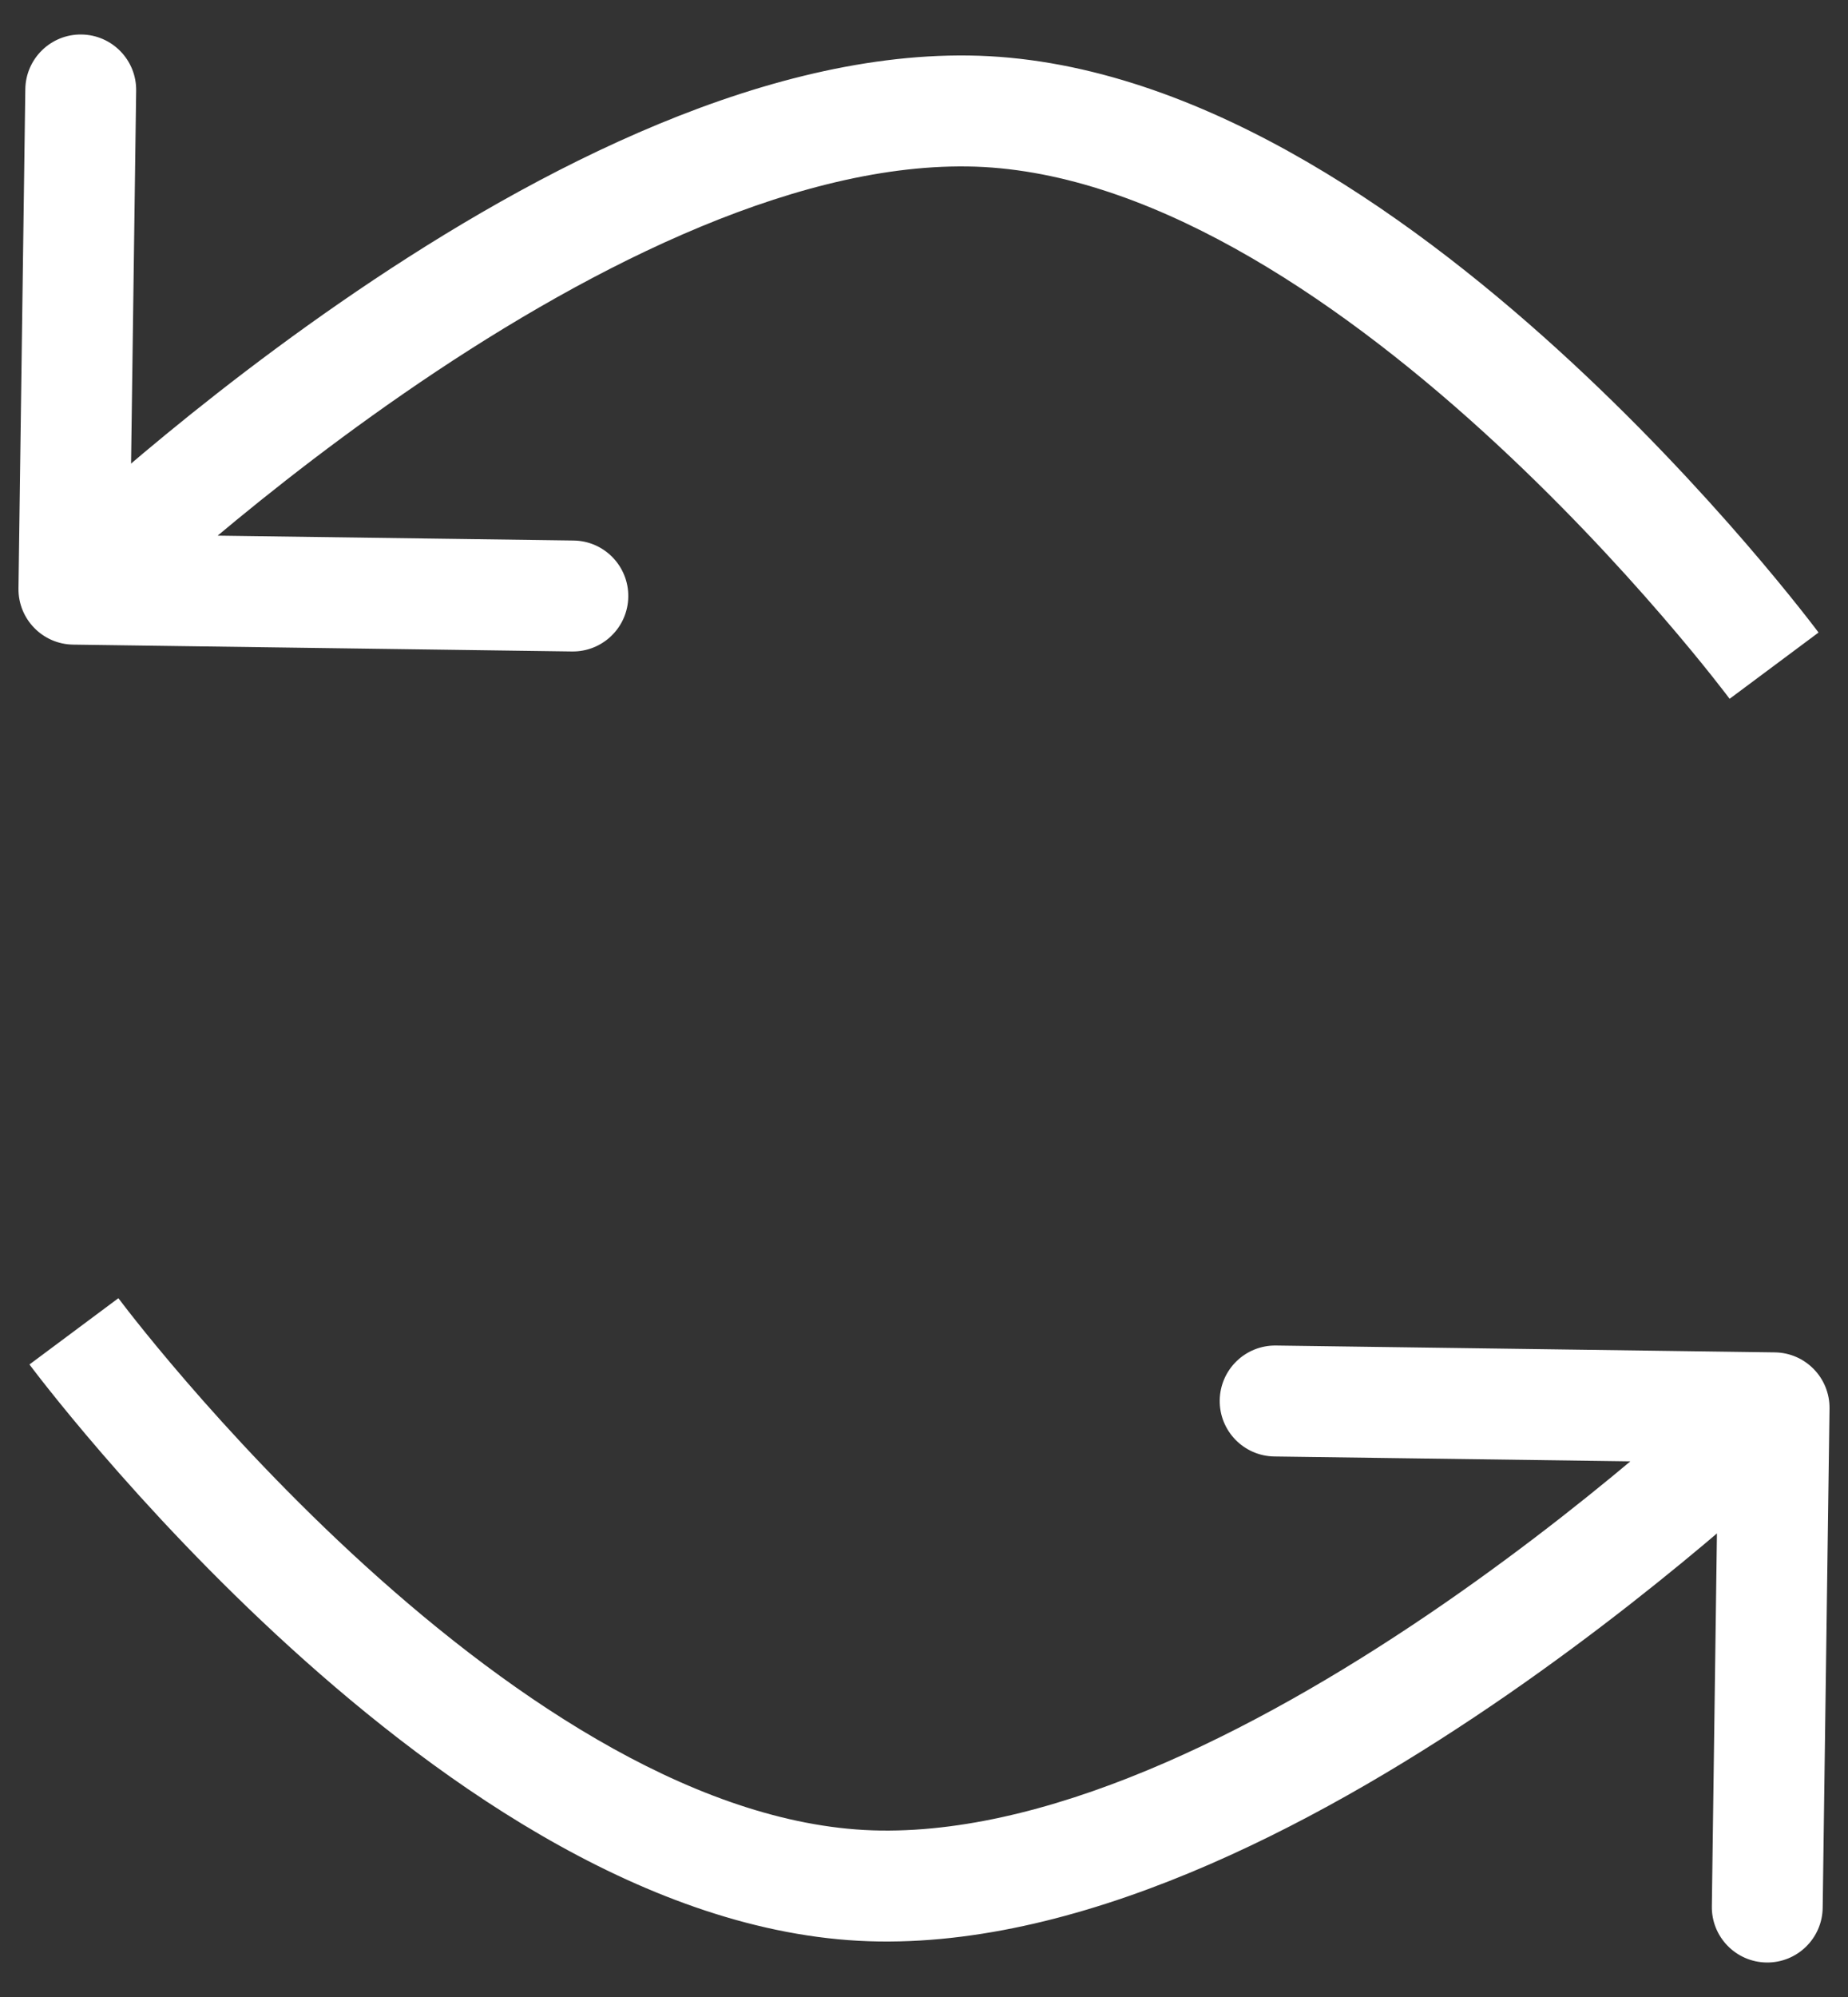 <svg width="50" height="54" viewBox="0 0 50 54" fill="none" xmlns="http://www.w3.org/2000/svg">
<rect x="0" y="0" width="50" height="54" fill="#333333" stroke="none"/>
<path d="M49.5 38.089C49.511 37.261 48.849 36.58 48.02 36.569L34.522 36.384C33.693 36.373 33.013 37.035 33.001 37.864C32.99 38.692 33.652 39.373 34.481 39.384L46.48 39.548L46.316 51.547C46.304 52.375 46.967 53.056 47.795 53.067C48.623 53.079 49.304 52.416 49.315 51.588L49.5 38.089ZM23.81 50.999L23.791 52.499L23.81 50.999ZM48 38.069C46.954 36.994 46.954 36.993 46.954 36.993C46.954 36.993 46.954 36.993 46.954 36.993C46.954 36.994 46.954 36.994 46.953 36.994C46.952 36.995 46.95 36.997 46.948 37C46.942 37.005 46.934 37.013 46.922 37.024C46.899 37.047 46.863 37.081 46.815 37.127C46.719 37.218 46.575 37.353 46.386 37.526C46.01 37.873 45.456 38.371 44.757 38.97C43.358 40.169 41.384 41.764 39.086 43.352C34.407 46.586 28.7 49.563 23.83 49.499L23.791 52.499C29.677 52.576 36.065 49.087 40.792 45.821C43.197 44.158 45.254 42.495 46.709 41.248C47.438 40.624 48.017 40.102 48.417 39.734C48.617 39.55 48.772 39.405 48.878 39.304C48.931 39.254 48.972 39.215 49 39.188C49.014 39.175 49.025 39.164 49.033 39.157C49.037 39.153 49.04 39.15 49.042 39.148C49.043 39.147 49.044 39.146 49.045 39.145C49.045 39.145 49.045 39.145 49.045 39.144C49.046 39.144 49.046 39.144 48 38.069ZM23.83 49.499C19.049 49.437 13.959 46.042 9.88 42.337C7.883 40.522 6.207 38.707 5.031 37.344C4.443 36.663 3.982 36.098 3.67 35.705C3.514 35.509 3.395 35.356 3.317 35.253C3.277 35.202 3.248 35.163 3.229 35.138C3.219 35.126 3.213 35.117 3.208 35.111C3.206 35.108 3.205 35.106 3.204 35.105C3.203 35.105 3.203 35.104 3.203 35.104C3.203 35.104 3.203 35.104 3.203 35.104C3.203 35.105 3.203 35.105 2 36C0.797 36.895 0.797 36.896 0.797 36.896C0.797 36.896 0.798 36.897 0.798 36.897C0.798 36.898 0.799 36.899 0.8 36.9C0.802 36.903 0.805 36.906 0.808 36.91C0.814 36.919 0.823 36.931 0.835 36.947C0.859 36.978 0.893 37.023 0.937 37.08C1.025 37.196 1.155 37.362 1.322 37.572C1.656 37.993 2.143 38.589 2.76 39.304C3.992 40.731 5.752 42.639 7.863 44.557C12 48.315 17.816 52.421 23.791 52.499L23.83 49.499Z" fill="white"/>
<path d="M0.5 15.911C0.489 16.739 1.151 17.42 1.979 17.431L15.478 17.616C16.307 17.627 16.987 16.965 16.999 16.136C17.01 15.308 16.348 14.627 15.519 14.616L3.52 14.452L3.684 2.453C3.696 1.625 3.033 0.944 2.205 0.933C1.377 0.921 0.696 1.584 0.685 2.412L0.5 15.911ZM26.19 3.001L26.209 1.501L26.19 3.001ZM2 15.931C3.046 17.006 3.046 17.006 3.046 17.007C3.046 17.006 3.046 17.007 3.046 17.006C3.046 17.006 3.046 17.006 3.047 17.006C3.048 17.005 3.05 17.003 3.052 17C3.058 16.995 3.066 16.987 3.078 16.976C3.101 16.953 3.137 16.919 3.185 16.873C3.281 16.782 3.425 16.647 3.614 16.474C3.991 16.127 4.544 15.629 5.243 15.03C6.643 13.831 8.616 12.236 10.914 10.648C15.593 7.414 21.3 4.437 26.17 4.501L26.209 1.501C20.323 1.424 13.935 4.913 9.208 8.18C6.803 9.842 4.746 11.505 3.291 12.752C2.562 13.376 1.983 13.898 1.583 14.266C1.383 14.45 1.228 14.595 1.122 14.696C1.069 14.746 1.028 14.785 1 14.812C0.986 14.825 0.975 14.836 0.967 14.843C0.963 14.847 0.96 14.85 0.958 14.852C0.957 14.853 0.956 14.854 0.955 14.855C0.955 14.855 0.955 14.855 0.955 14.856C0.954 14.856 0.954 14.856 2 15.931ZM26.17 4.501C30.951 4.563 36.041 7.958 40.12 11.664C42.117 13.478 43.793 15.293 44.969 16.656C45.557 17.337 46.018 17.902 46.33 18.295C46.486 18.491 46.605 18.644 46.684 18.747C46.723 18.798 46.752 18.837 46.771 18.862C46.781 18.874 46.788 18.883 46.792 18.889C46.794 18.892 46.795 18.894 46.796 18.895C46.797 18.895 46.797 18.896 46.797 18.896C46.797 18.896 46.797 18.896 46.797 18.896C46.797 18.895 46.797 18.895 48 18C49.203 17.105 49.203 17.104 49.203 17.104C49.203 17.104 49.203 17.103 49.202 17.103C49.202 17.102 49.201 17.101 49.2 17.1C49.198 17.097 49.195 17.094 49.192 17.09C49.186 17.081 49.177 17.069 49.165 17.053C49.141 17.022 49.107 16.977 49.063 16.92C48.974 16.804 48.845 16.638 48.678 16.428C48.344 16.007 47.857 15.411 47.24 14.696C46.008 13.269 44.248 11.361 42.137 9.443C38 5.685 32.184 1.579 26.209 1.501L26.17 4.501Z" fill="white"/>
</svg>
